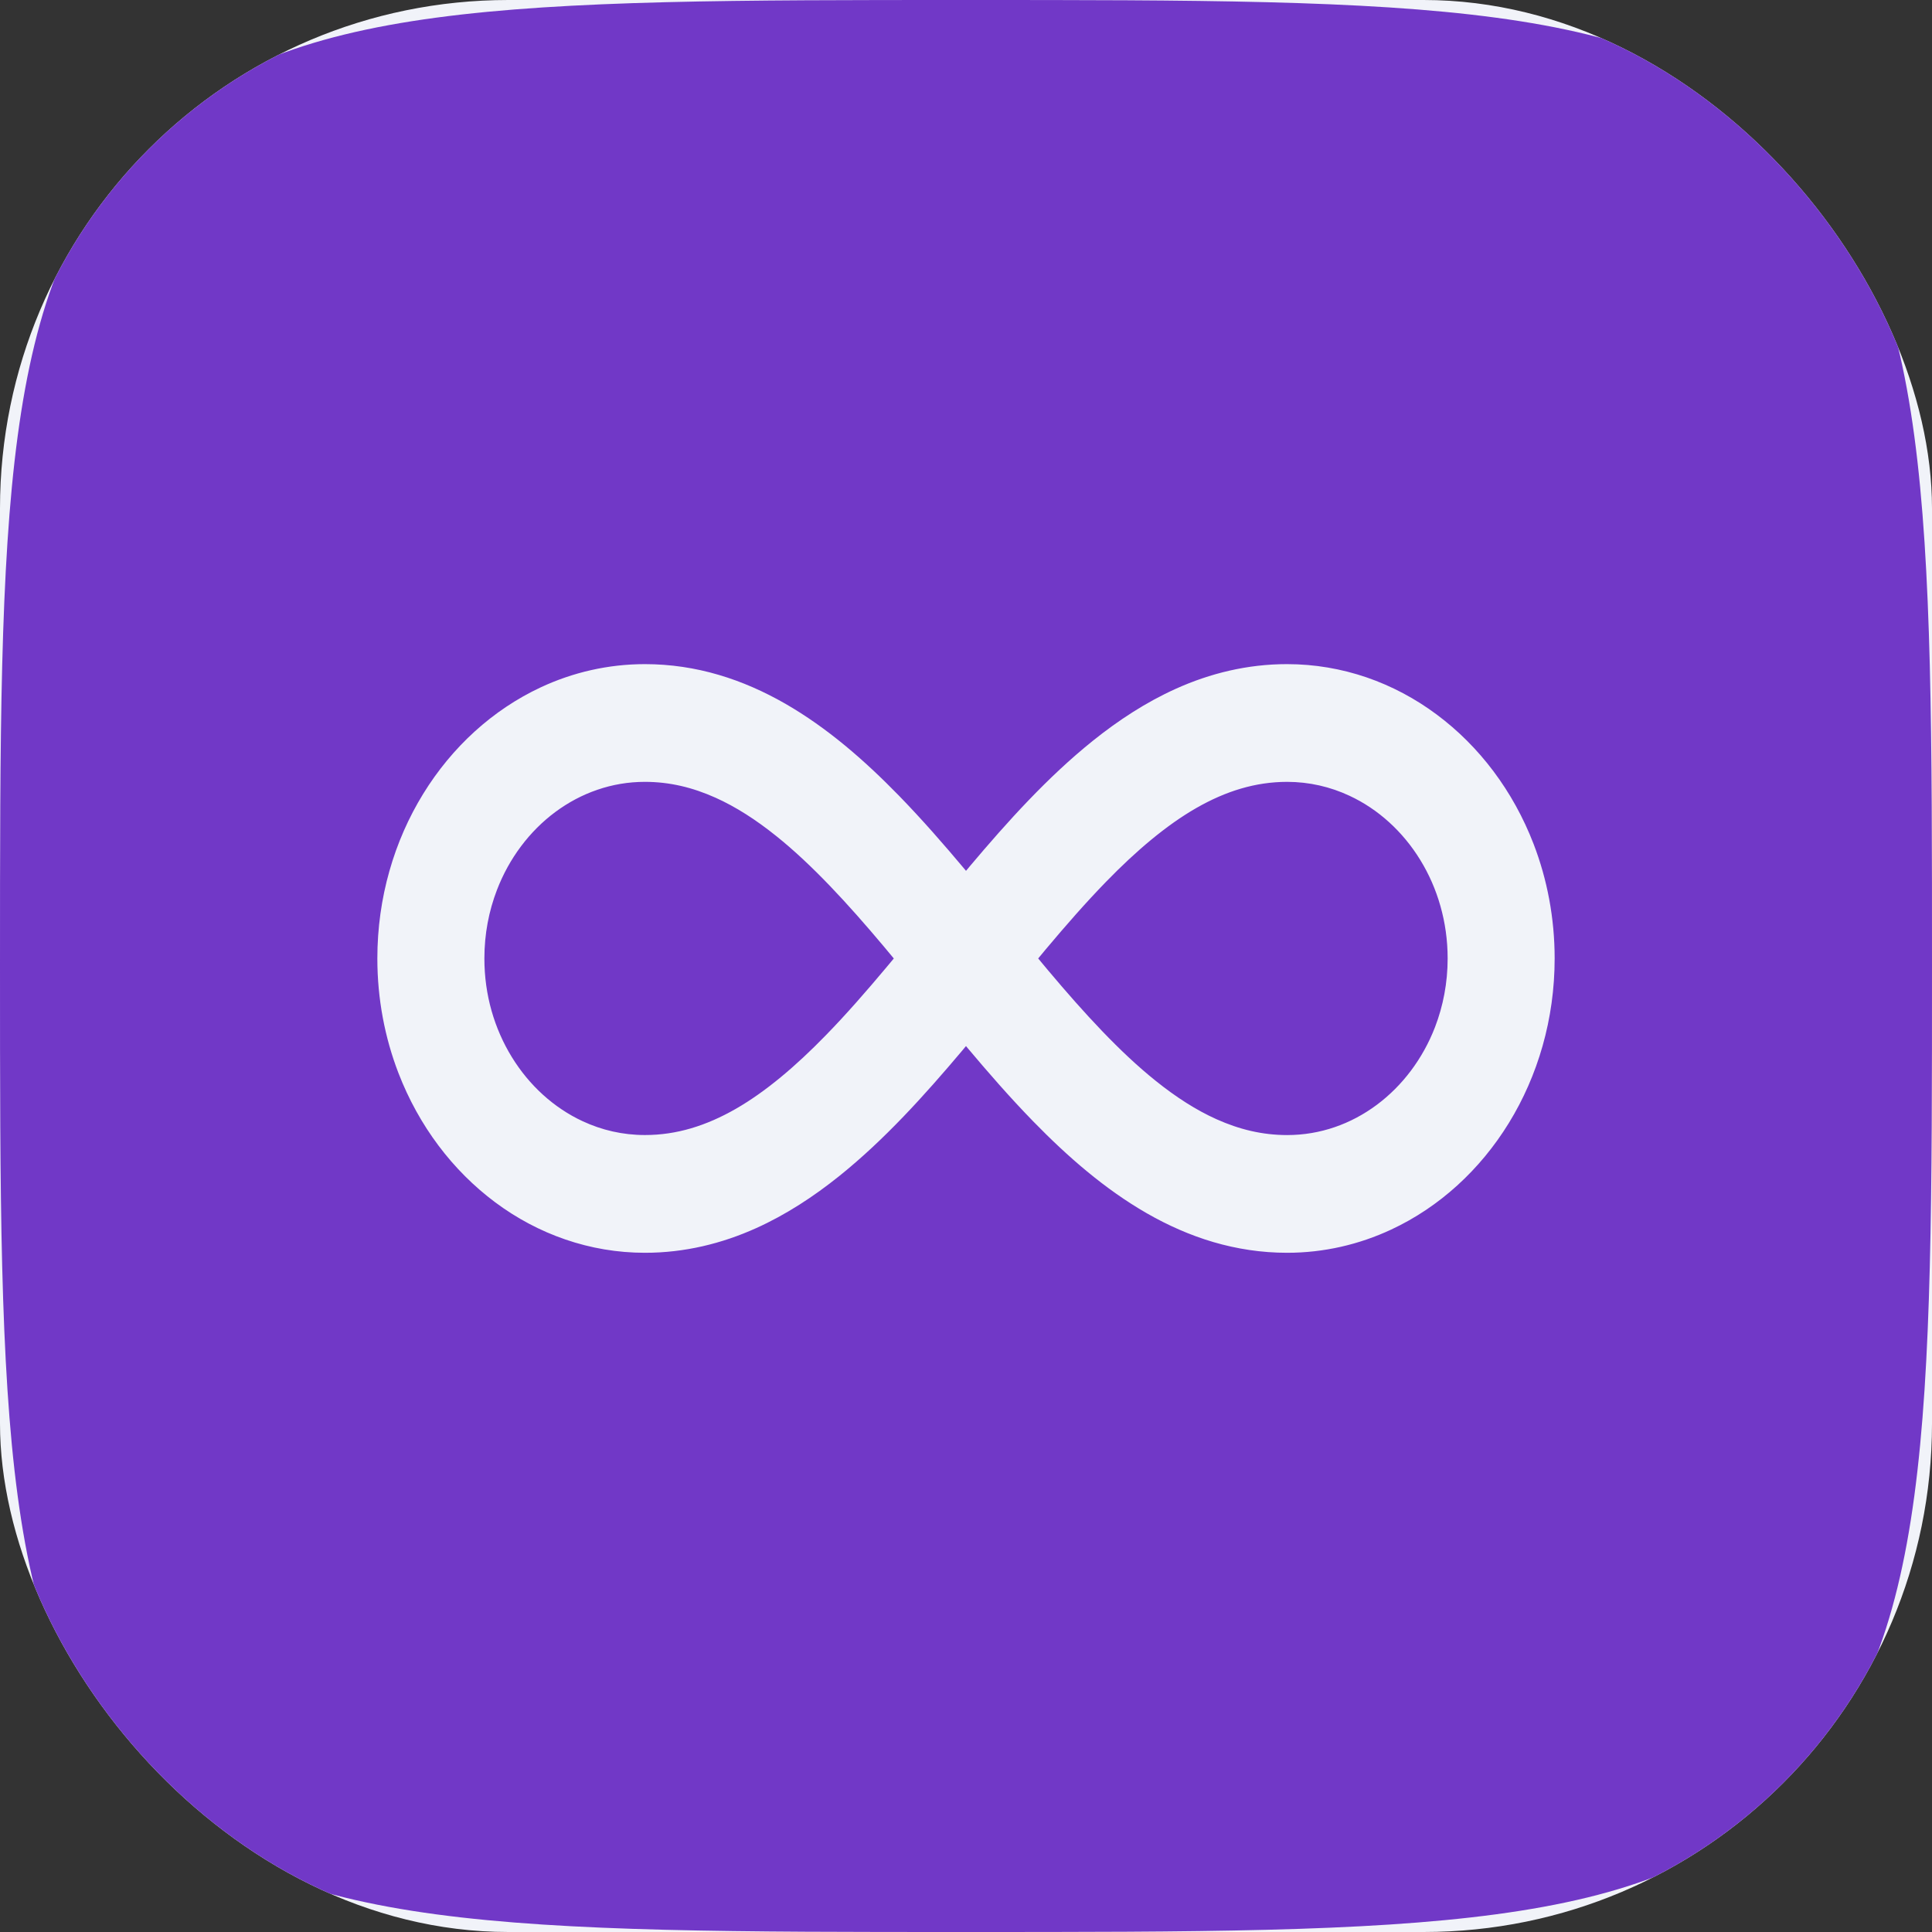 <svg width="57" height="57" viewBox="0 0 57 57" fill="none" xmlns="http://www.w3.org/2000/svg">
<rect x="0" y="0" width="57" height="57" fill="#333333" stroke="none"/>
<g clip-path="url(#clip0_1_332)">
<rect width="57" height="57" rx="15" fill="#F1F3F9"/>
<path fill-rule="evenodd" clip-rule="evenodd" d="M0 28.5C0 15.065 0 8.347 4.174 4.174C8.347 0 15.065 0 28.5 0C41.935 0 48.653 0 52.826 4.174C57 8.347 57 15.065 57 28.5C57 41.935 57 48.653 52.826 52.826C48.653 57 41.935 57 28.5 57C15.065 57 8.347 57 4.174 52.826C0 48.653 0 41.935 0 28.5ZM45.245 24.898C44.644 23.338 43.645 22.016 42.386 21.08C41.757 20.611 41.061 20.24 40.319 19.985C39.576 19.731 38.787 19.594 37.973 19.594C36.804 19.593 35.7 19.866 34.693 20.32C33.81 20.718 32.998 21.25 32.238 21.859C30.909 22.927 29.732 24.23 28.609 25.562C28.588 25.587 28.567 25.612 28.547 25.637L28.547 25.637C28.531 25.656 28.516 25.674 28.5 25.693L28.477 25.664C27.847 24.913 27.2 24.172 26.52 23.473C25.5 22.427 24.406 21.473 23.168 20.761C22.549 20.406 21.894 20.113 21.202 19.91C20.51 19.706 19.781 19.594 19.027 19.594C17.942 19.594 16.9 19.837 15.955 20.278C14.537 20.94 13.335 22.039 12.484 23.423C12.058 24.116 11.72 24.88 11.489 25.697C11.257 26.514 11.133 27.383 11.133 28.278C11.133 29.471 11.354 30.617 11.755 31.657C12.356 33.216 13.355 34.538 14.614 35.475C15.243 35.943 15.939 36.315 16.681 36.569C17.424 36.824 18.213 36.961 19.027 36.961C20.196 36.962 21.299 36.689 22.307 36.235C23.19 35.837 24.002 35.305 24.762 34.696C26.091 33.628 27.268 32.325 28.391 30.993C28.411 30.969 28.431 30.945 28.451 30.921C28.467 30.901 28.483 30.882 28.5 30.862L28.523 30.891C29.153 31.641 29.8 32.383 30.48 33.081C31.5 34.128 32.594 35.082 33.832 35.794C34.451 36.149 35.106 36.442 35.798 36.645C36.49 36.848 37.219 36.961 37.973 36.961C39.058 36.961 40.1 36.717 41.045 36.276C42.463 35.615 43.665 34.516 44.516 33.132C44.942 32.439 45.28 31.674 45.511 30.858C45.743 30.041 45.867 29.172 45.867 28.277C45.867 27.084 45.646 25.938 45.245 24.898ZM26.156 28.535C25.555 29.252 24.96 29.933 24.365 30.543C23.474 31.459 22.586 32.211 21.707 32.715C21.267 32.967 20.83 33.159 20.388 33.289C19.945 33.419 19.498 33.487 19.027 33.487C18.371 33.487 17.753 33.342 17.187 33.078C16.339 32.684 15.611 32.019 15.1 31.186C14.844 30.77 14.642 30.312 14.503 29.824C14.365 29.337 14.291 28.819 14.291 28.277C14.291 27.556 14.423 26.876 14.663 26.253C15.021 25.321 15.625 24.52 16.383 23.957C16.762 23.676 17.178 23.453 17.621 23.302C18.064 23.149 18.535 23.067 19.027 23.067C19.756 23.068 20.43 23.23 21.111 23.535C21.706 23.802 22.302 24.184 22.902 24.666C23.953 25.507 25.008 26.654 26.074 27.922C26.142 28.002 26.209 28.083 26.276 28.165L26.28 28.169C26.31 28.205 26.34 28.241 26.37 28.278C26.341 28.313 26.312 28.348 26.283 28.383C26.258 28.414 26.232 28.444 26.207 28.474C26.19 28.495 26.173 28.515 26.156 28.535ZM42.338 30.302C41.979 31.234 41.375 32.035 40.617 32.598C40.239 32.879 39.823 33.102 39.379 33.254C38.936 33.406 38.465 33.488 37.973 33.488C37.244 33.487 36.57 33.325 35.889 33.02C35.294 32.753 34.698 32.371 34.098 31.889C33.047 31.048 31.992 29.901 30.926 28.633C30.861 28.556 30.796 28.477 30.73 28.398L30.729 28.396L30.711 28.375C30.684 28.343 30.657 28.31 30.63 28.277C30.646 28.258 30.663 28.238 30.679 28.218L30.711 28.18C30.756 28.126 30.8 28.072 30.844 28.019C31.445 27.303 32.041 26.622 32.635 26.012C33.526 25.096 34.414 24.344 35.293 23.84C35.733 23.588 36.171 23.395 36.612 23.266C37.055 23.136 37.502 23.068 37.973 23.067C38.629 23.068 39.248 23.213 39.813 23.477C40.661 23.871 41.389 24.535 41.901 25.369C42.157 25.785 42.359 26.243 42.497 26.731C42.635 27.218 42.71 27.736 42.71 28.277C42.71 28.999 42.577 29.679 42.338 30.302Z" fill="#7138C7"/>
</g>
<defs>
<clipPath id="clip0_1_332">
<rect width="57" height="57" rx="15" fill="white"/>
</clipPath>
</defs>
</svg>
